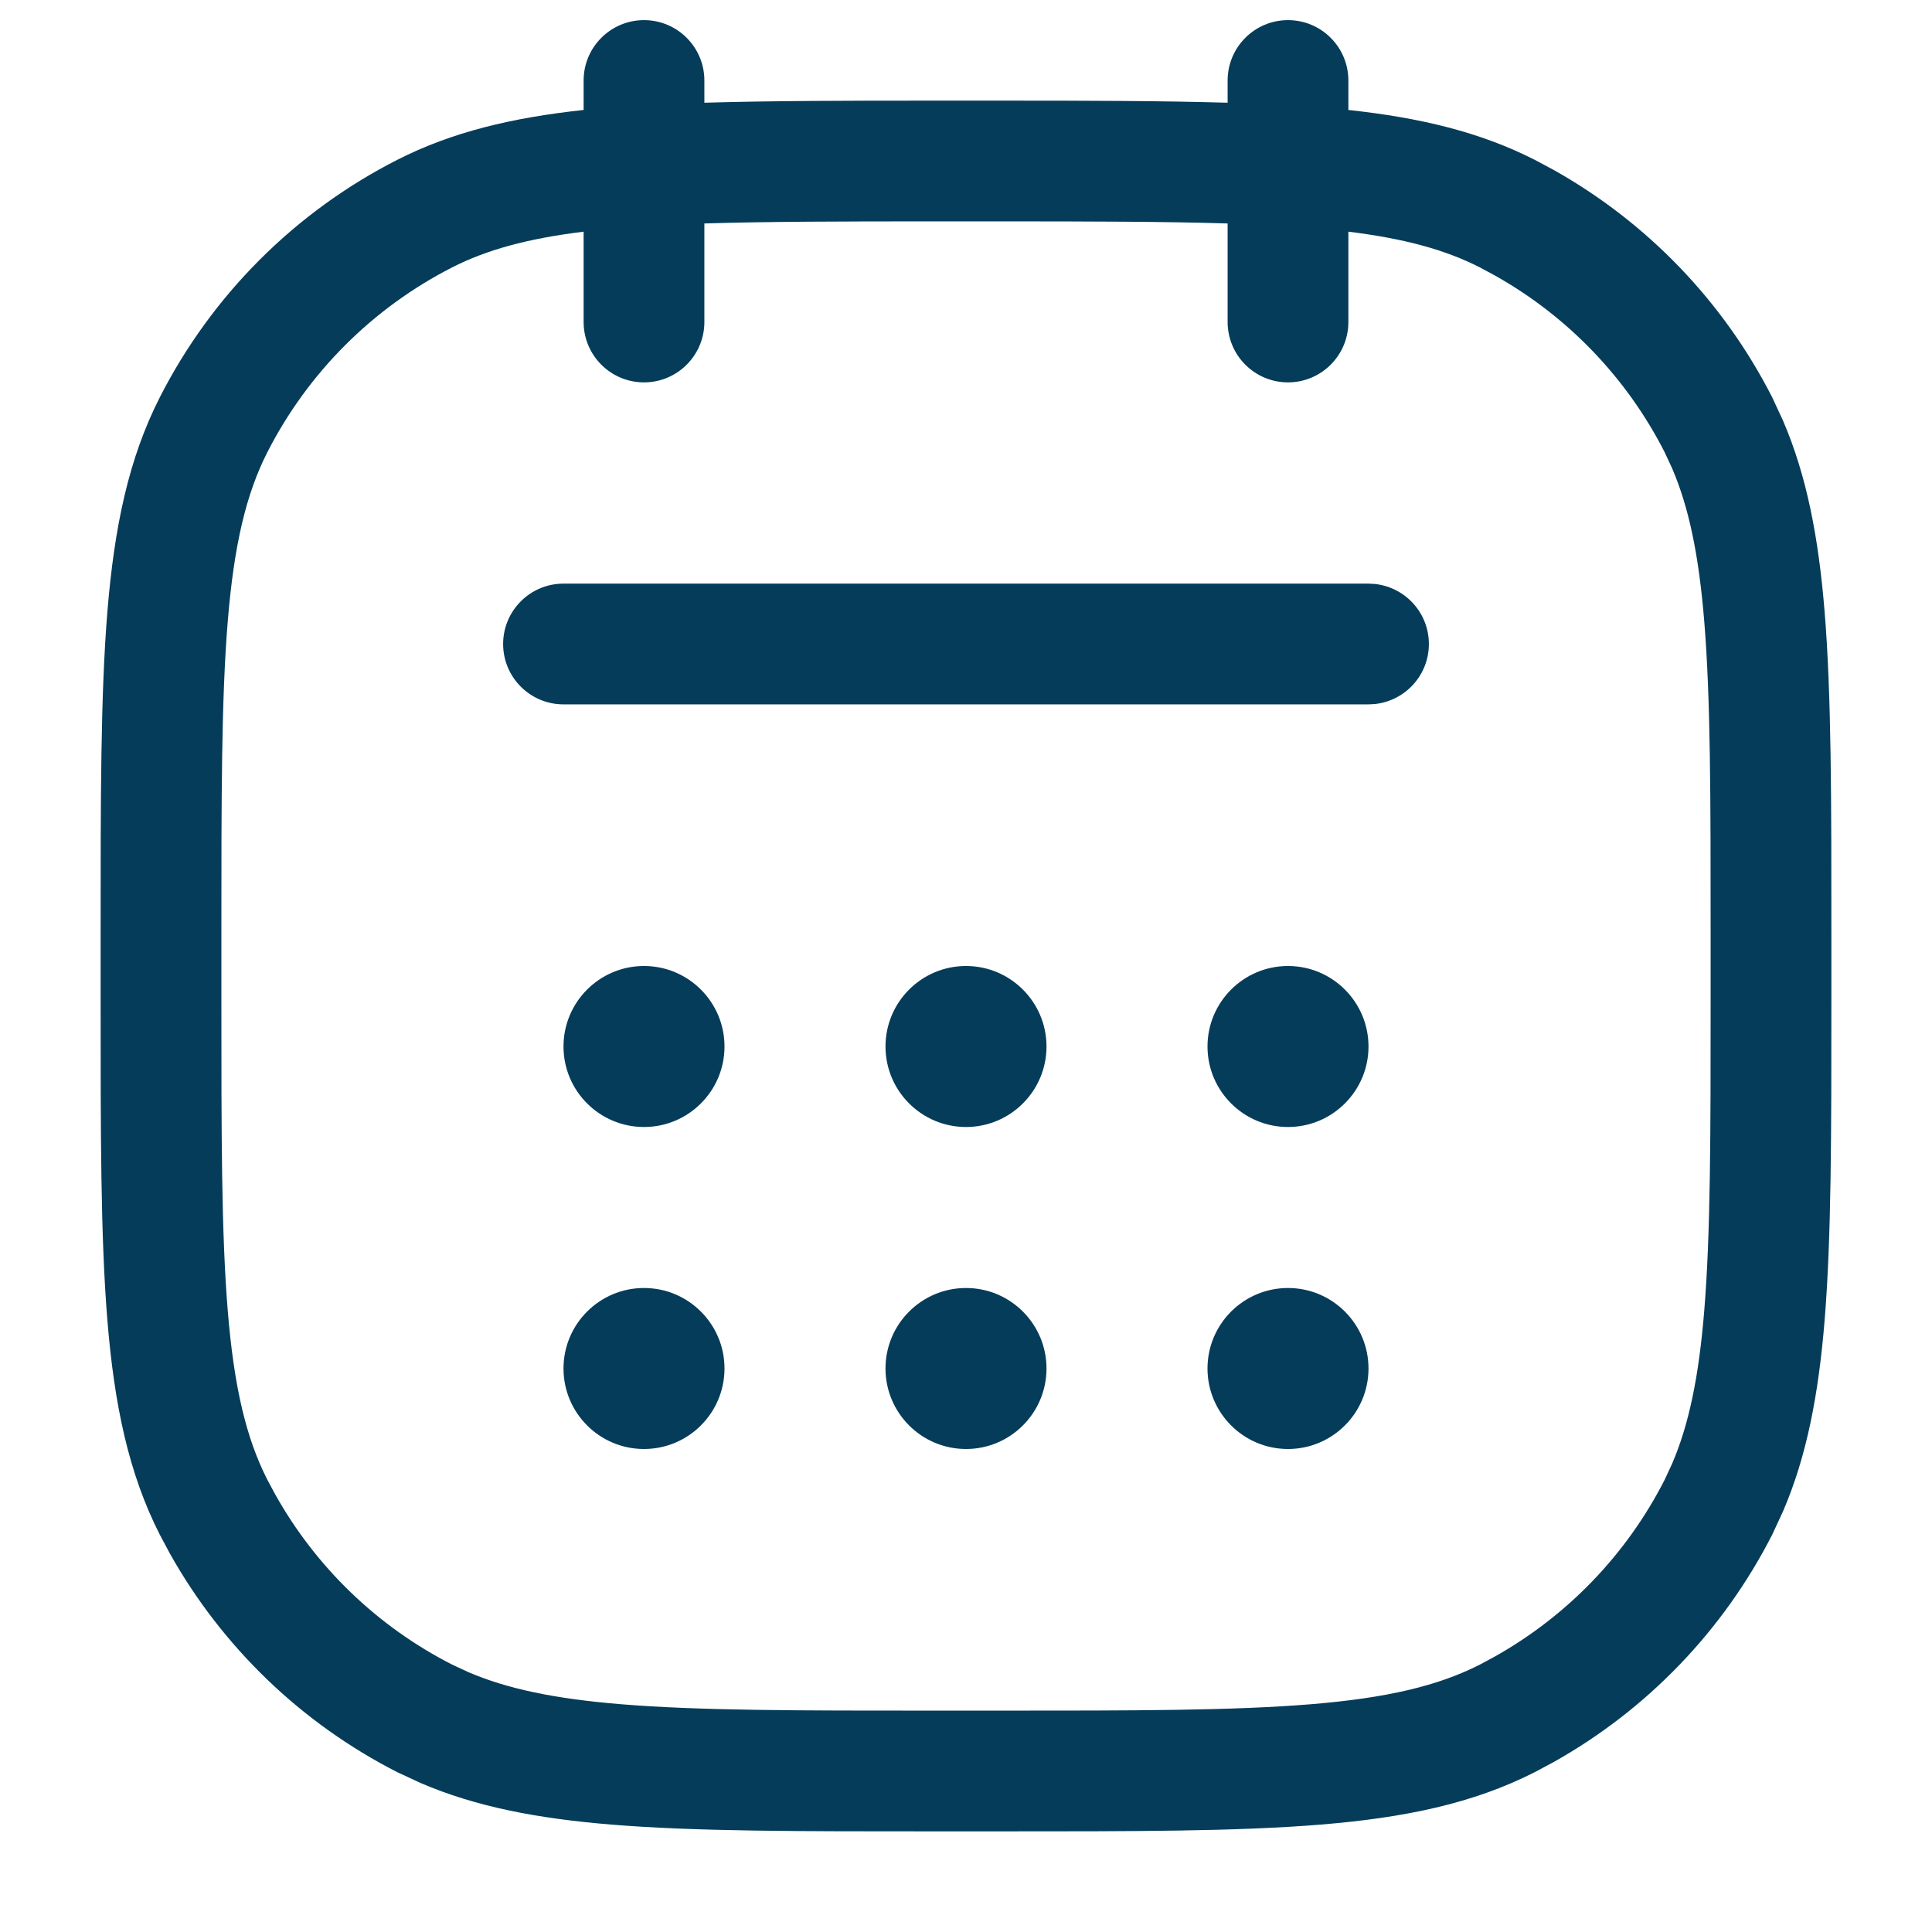 <svg width="24" height="24" viewBox="0 0 24 24" fill="none" xmlns="http://www.w3.org/2000/svg">
<path d="M8 16C8.552 16 9 16.448 9 17C9 17.552 8.552 18 8 18C7.448 18 7 17.552 7 17C7 16.448 7.448 16 8 16ZM12 16C12.552 16 13 16.448 13 17C13 17.552 12.552 18 12 18C11.448 18 11 17.552 11 17C11 16.448 11.448 16 12 16ZM16 16C16.552 16 17 16.448 17 17C17 17.552 16.552 18 16 18C15.448 18 15 17.552 15 17C15 16.448 15.448 16 16 16ZM8 12C8.552 12 9 12.448 9 13C9 13.552 8.552 14 8 14C7.448 14 7 13.552 7 13C7 12.448 7.448 12 8 12ZM12 12C12.552 12 13 12.448 13 13C13 13.552 12.552 14 12 14C11.448 14 11 13.552 11 13C11 12.448 11.448 12 12 12ZM16 12C16.552 12 17 12.448 17 13C17 13.552 16.552 14 16 14C15.448 14 15 13.552 15 13C15 12.448 15.448 12 16 12ZM17.077 7.254C17.455 7.293 17.75 7.612 17.75 8C17.75 8.388 17.455 8.707 17.077 8.746L17 8.75H7C6.586 8.75 6.25 8.414 6.25 8C6.25 7.586 6.586 7.25 7 7.25H17L17.077 7.254Z" fill="#053C5A"/>
<path d="M16 0.25C16.414 0.25 16.75 0.586 16.75 1V1.366C17.64 1.462 18.386 1.64 19.064 1.985L19.3 2.111C20.462 2.763 21.408 3.745 22.015 4.936L22.15 5.227C22.446 5.916 22.591 6.682 22.666 7.598C22.751 8.636 22.75 9.932 22.75 11.6V12.4C22.75 14.068 22.751 15.364 22.666 16.402C22.591 17.318 22.446 18.084 22.15 18.773L22.015 19.064C21.408 20.255 20.462 21.237 19.3 21.889L19.064 22.015C18.299 22.404 17.449 22.581 16.402 22.666C15.364 22.751 14.068 22.75 12.4 22.75H11.6C9.932 22.75 8.636 22.751 7.598 22.666C6.682 22.591 5.916 22.446 5.227 22.15L4.936 22.015C3.745 21.408 2.763 20.462 2.111 19.3L1.985 19.064C1.596 18.299 1.42 17.449 1.334 16.402C1.249 15.364 1.25 14.068 1.25 12.4V11.6C1.25 9.932 1.249 8.636 1.334 7.598C1.42 6.551 1.596 5.7 1.985 4.936C2.632 3.665 3.665 2.632 4.936 1.985C5.614 1.64 6.36 1.462 7.25 1.366V1C7.25 0.586 7.586 0.25 8 0.25C8.414 0.25 8.75 0.586 8.75 1V1.276C9.56 1.252 10.499 1.25 11.6 1.25H12.4C13.501 1.25 14.44 1.252 15.25 1.276V1C15.25 0.586 15.586 0.25 16 0.25ZM11.6 2.75C10.458 2.75 9.529 2.752 8.75 2.776V4C8.75 4.414 8.414 4.75 8 4.75C7.586 4.75 7.25 4.414 7.25 4V2.878C6.55 2.964 6.044 3.104 5.616 3.322C4.629 3.826 3.826 4.629 3.322 5.616C3.058 6.135 2.907 6.767 2.829 7.721C2.75 8.683 2.75 9.908 2.75 11.6V12.4C2.75 14.092 2.75 15.316 2.829 16.279C2.907 17.233 3.058 17.865 3.322 18.384L3.42 18.566C3.926 19.47 4.69 20.206 5.616 20.678L5.816 20.771C6.298 20.978 6.886 21.103 7.721 21.171C8.683 21.25 9.908 21.25 11.6 21.25H12.4C14.092 21.25 15.316 21.25 16.279 21.171C17.233 21.093 17.865 20.942 18.384 20.678L18.566 20.58C19.47 20.073 20.206 19.31 20.678 18.384L20.771 18.184C20.978 17.702 21.103 17.114 21.171 16.279C21.25 15.316 21.25 14.092 21.25 12.4V11.6C21.25 9.908 21.25 8.683 21.171 7.721C21.103 6.886 20.978 6.298 20.771 5.816L20.678 5.616C20.206 4.69 19.47 3.926 18.566 3.42L18.384 3.322C17.956 3.104 17.45 2.964 16.75 2.878V4C16.75 4.414 16.414 4.75 16 4.75C15.586 4.75 15.25 4.414 15.25 4V2.776C14.471 2.752 13.542 2.75 12.4 2.75H11.6Z" fill="#053C5A"/>
</svg>
